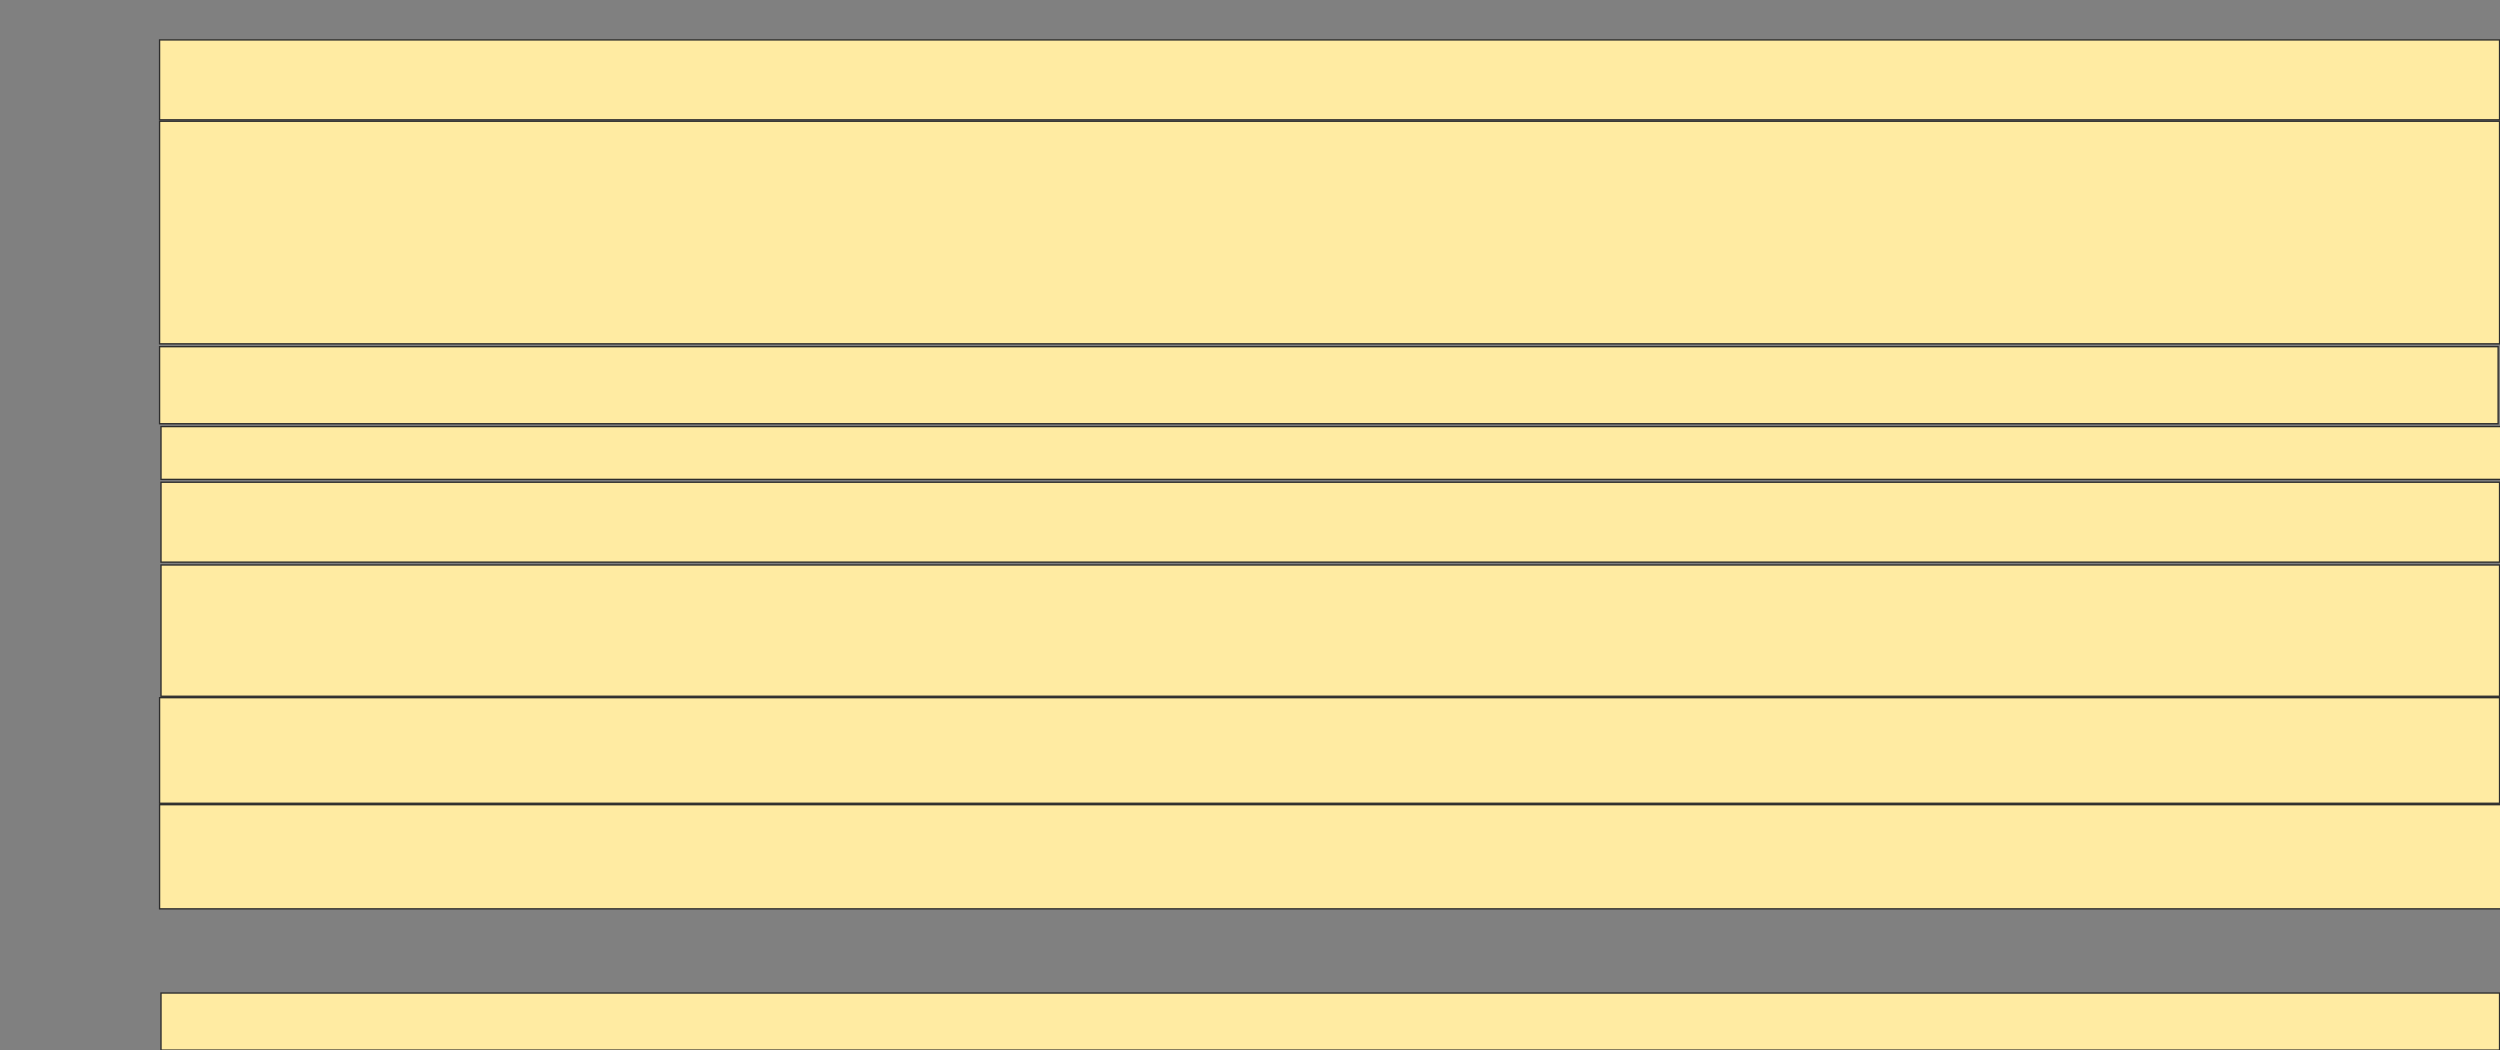 <svg height="783" width="1864" xmlns="http://www.w3.org/2000/svg">
 <rect width="100%" height="100%" fill="#808080" stroke="none"/>
 <!-- Created with Image Occlusion Enhanced -->
 <g>
  <title>Labels</title>
 </g>
 <g>
  <title>Masks</title>
  <rect fill="#FFEBA2" height="59.574" id="af800119b4d443cd80f1323b3a2461f7-ao-1" stroke="#2D2D2D" width="1744.681" x="118.979" y="29.766"/>
  <rect fill="#FFEBA2" height="165.957" id="af800119b4d443cd80f1323b3a2461f7-ao-2" stroke="#2D2D2D" width="1744.681" x="118.979" y="90.404"/>
  <rect fill="#FFEBA2" height="57.447" id="af800119b4d443cd80f1323b3a2461f7-ao-3" stroke="#2D2D2D" width="1743.617" x="118.979" y="258.489"/>
  <rect fill="#FFEBA2" height="39.362" id="af800119b4d443cd80f1323b3a2461f7-ao-4" stroke="#2D2D2D" width="1744.681" x="120.043" y="318.064"/>
  <rect fill="#FFEBA2" height="59.574" id="af800119b4d443cd80f1323b3a2461f7-ao-5" stroke="#2D2D2D" width="1743.617" x="120.043" y="359.553"/>
  <rect fill="#FFEBA2" height="97.872" id="af800119b4d443cd80f1323b3a2461f7-ao-6" stroke="#2D2D2D" width="1743.617" x="120.043" y="421.255"/>
  <rect fill="#FFEBA2" height="78.723" id="af800119b4d443cd80f1323b3a2461f7-ao-7" stroke="#2D2D2D" width="1744.681" x="118.979" y="520.191"/>
  <rect fill="#FFEBA2" height="77.66" id="af800119b4d443cd80f1323b3a2461f7-ao-8" stroke="#2D2D2D" width="1745.745" x="118.979" y="599.979"/>
  
  <rect fill="#FFEBA2" height="42.553" id="af800119b4d443cd80f1323b3a2461f7-ao-10" stroke="#2D2D2D" width="1743.617" x="120.043" y="740.404"/>
 </g>
</svg>